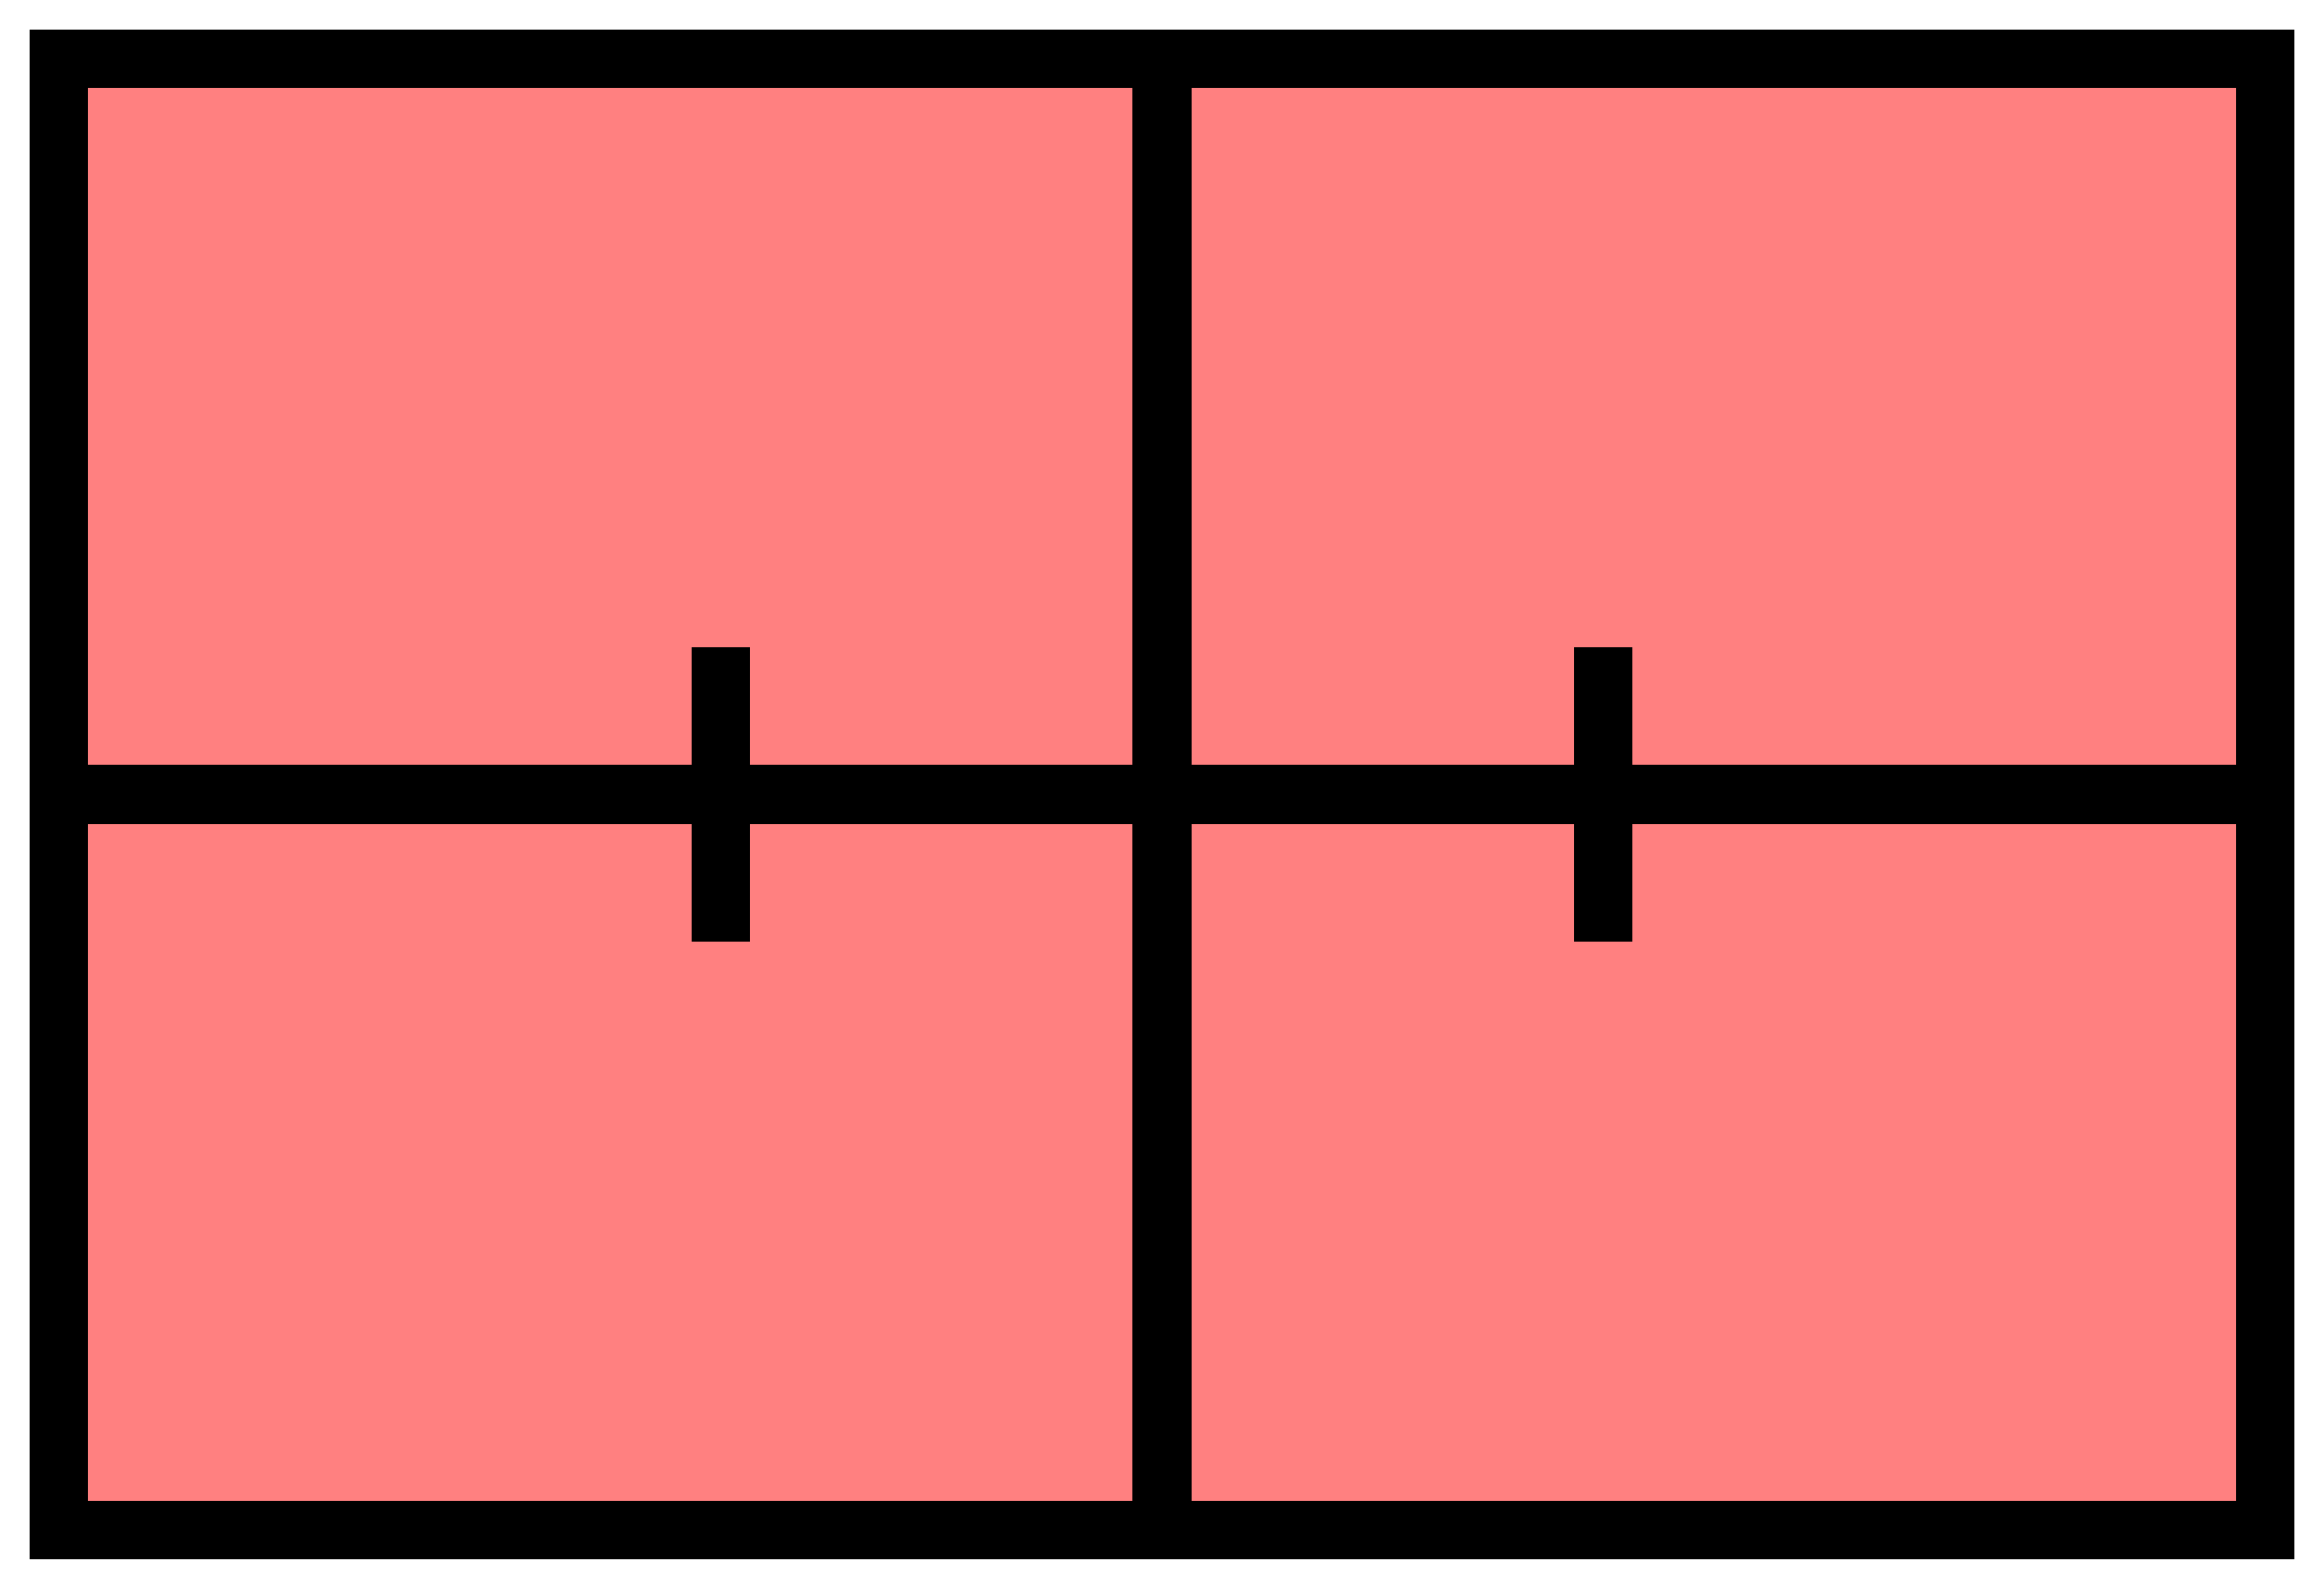 <svg xmlns:xlink="http://www.w3.org/1999/xlink" xmlns="http://www.w3.org/2000/svg" version="1.2" baseProfile="tiny" width="110.6" height="75.6" viewBox="21 46 158 108"><path d="M25,50 l150,0 0,100 -150,0 z" stroke-width="4px" stroke="#000000" fill="#FF8080" fill-opacity="1"></path><path d="M100,50L100,150M25,100L175,100" stroke-width="4px" stroke="#000000" fill="black"></path><path d="M70,90 l0,20  M130,90 l0,20" stroke-width="4px" stroke="#000000" fill="none"></path></svg>